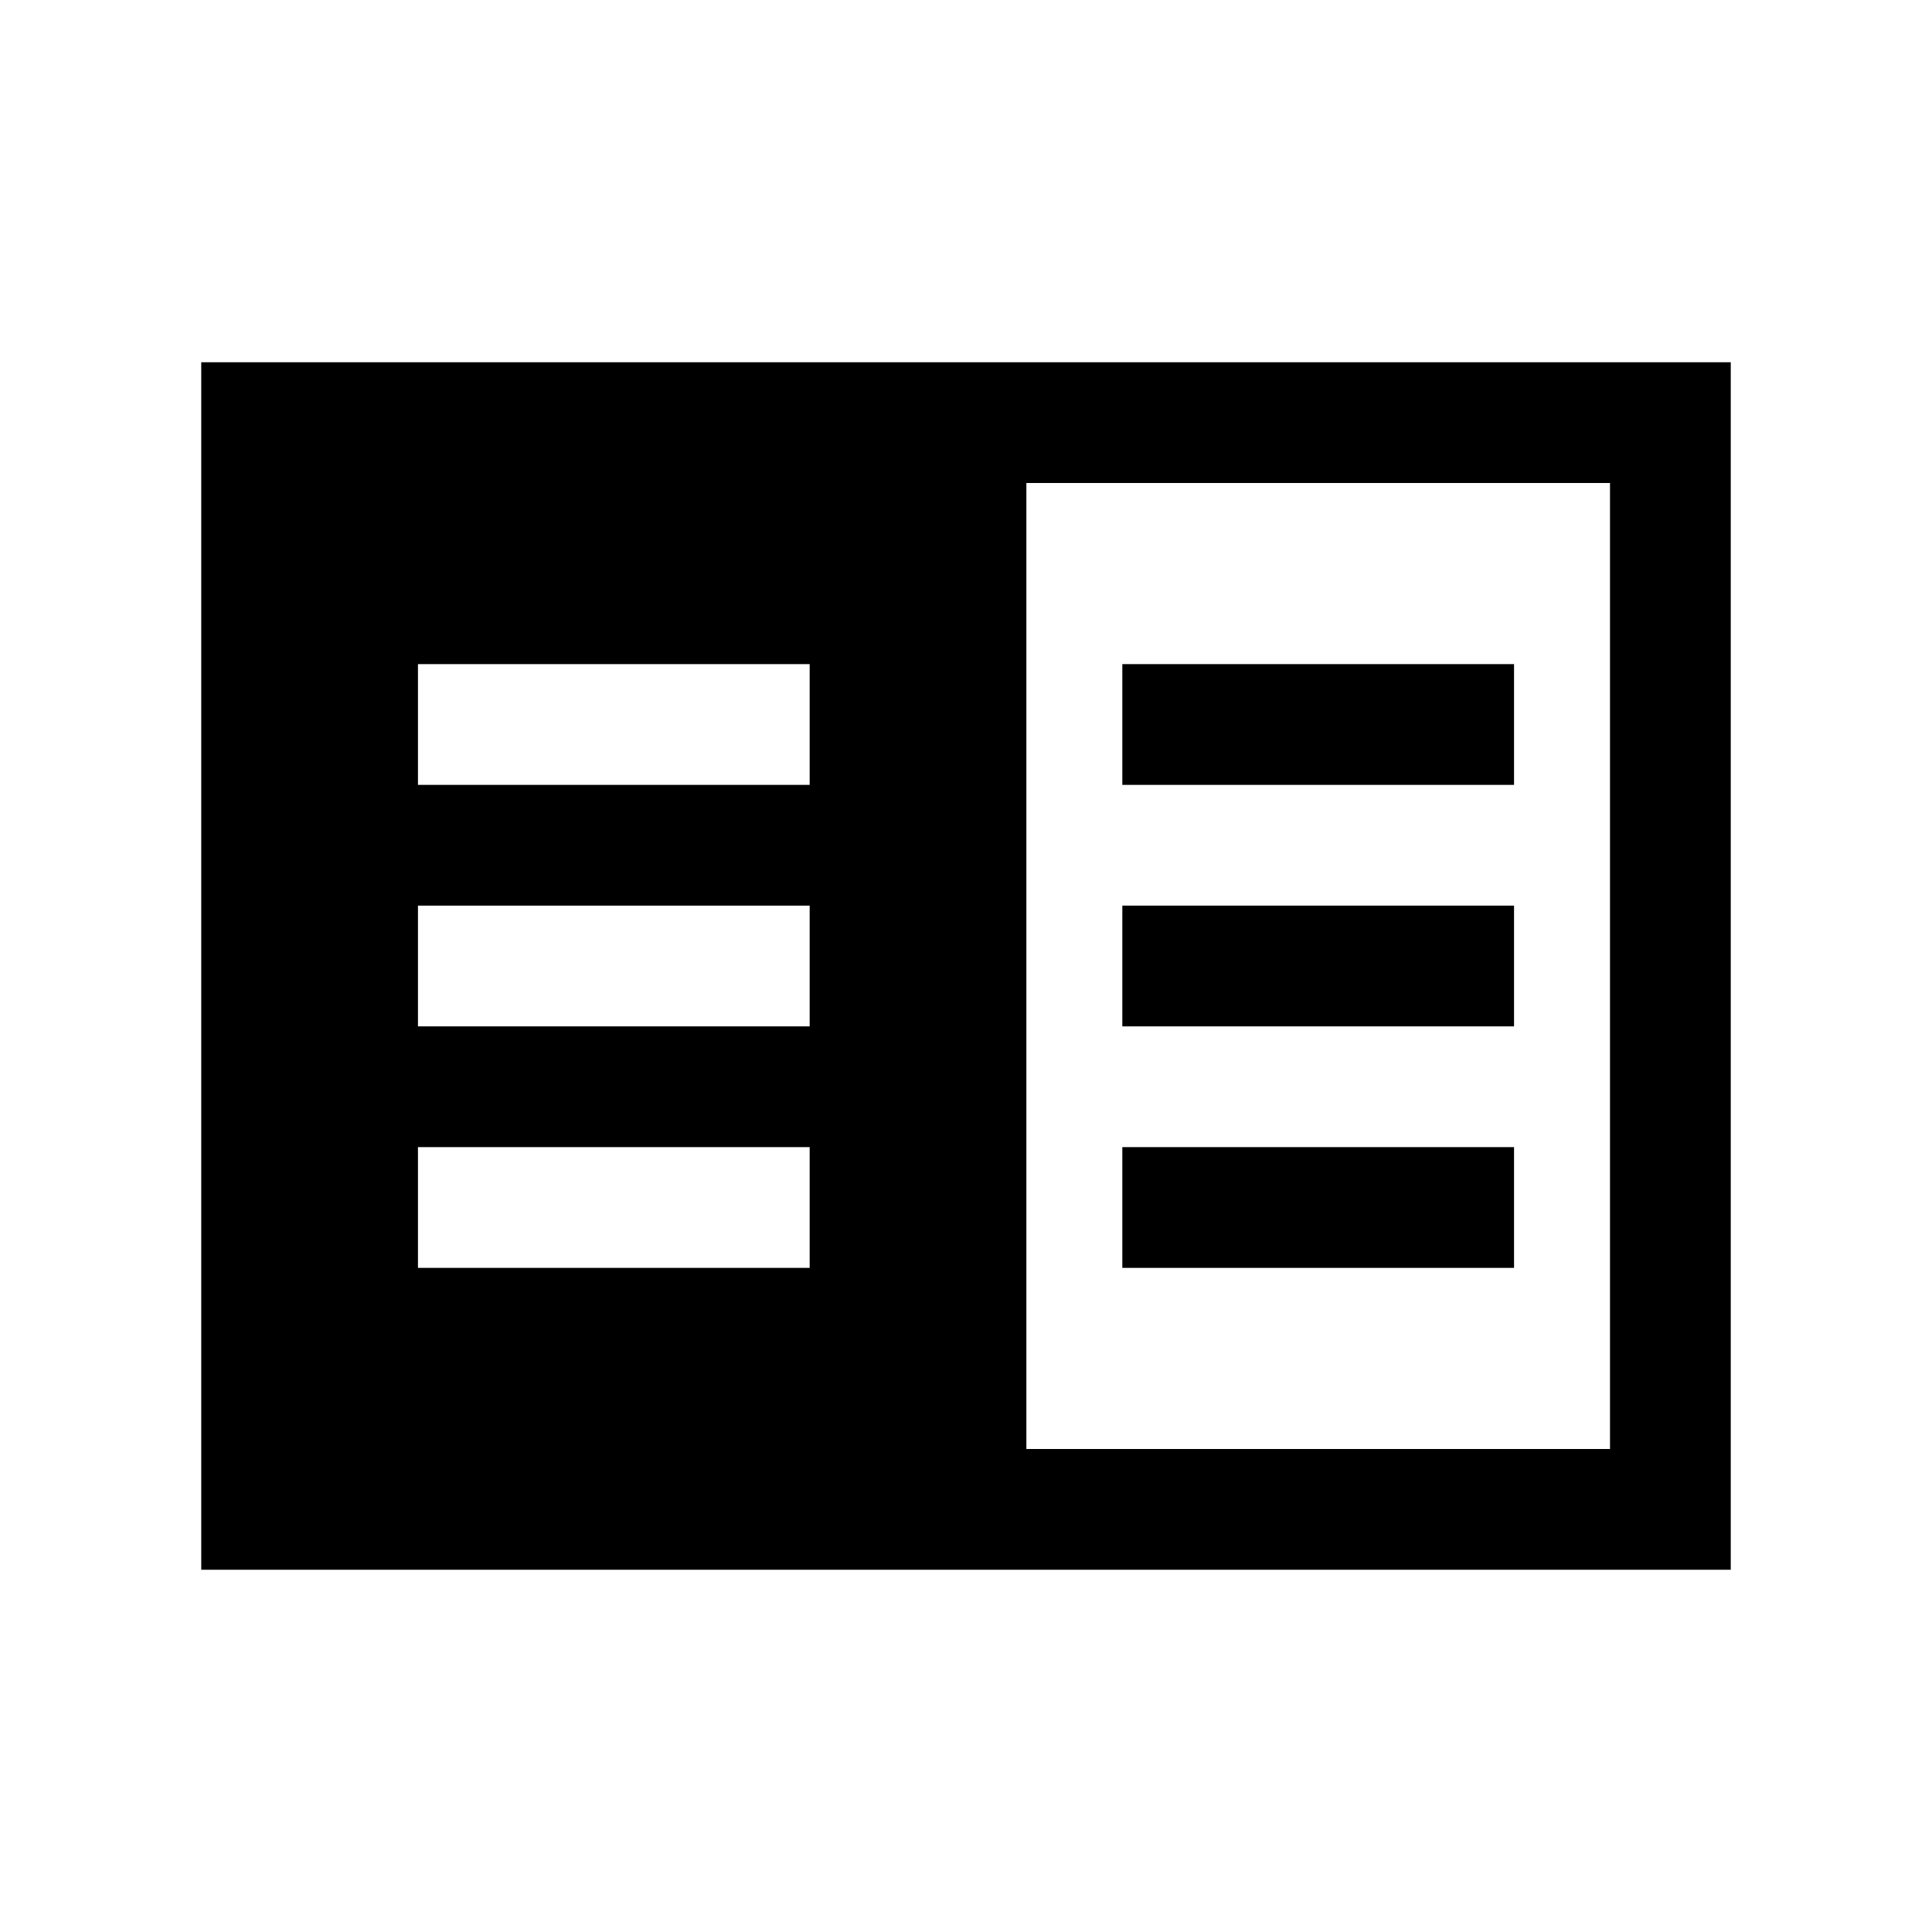 <svg xmlns="http://www.w3.org/2000/svg" width="24" height="24" viewBox="0 0 24 24" fill='currentColor'><path d="M2.5 19.5v-15h19v15zM12.75 18H20V6h-7.25zm-7.558-2.25h4.866v-1.5H5.192zm0-3h4.866v-1.5H5.192zm0-3h4.866v-1.5H5.192zm8.75 6h4.866v-1.5h-4.866zm0-3h4.866v-1.5h-4.866zm0-3h4.866v-1.5h-4.866z"/></svg>